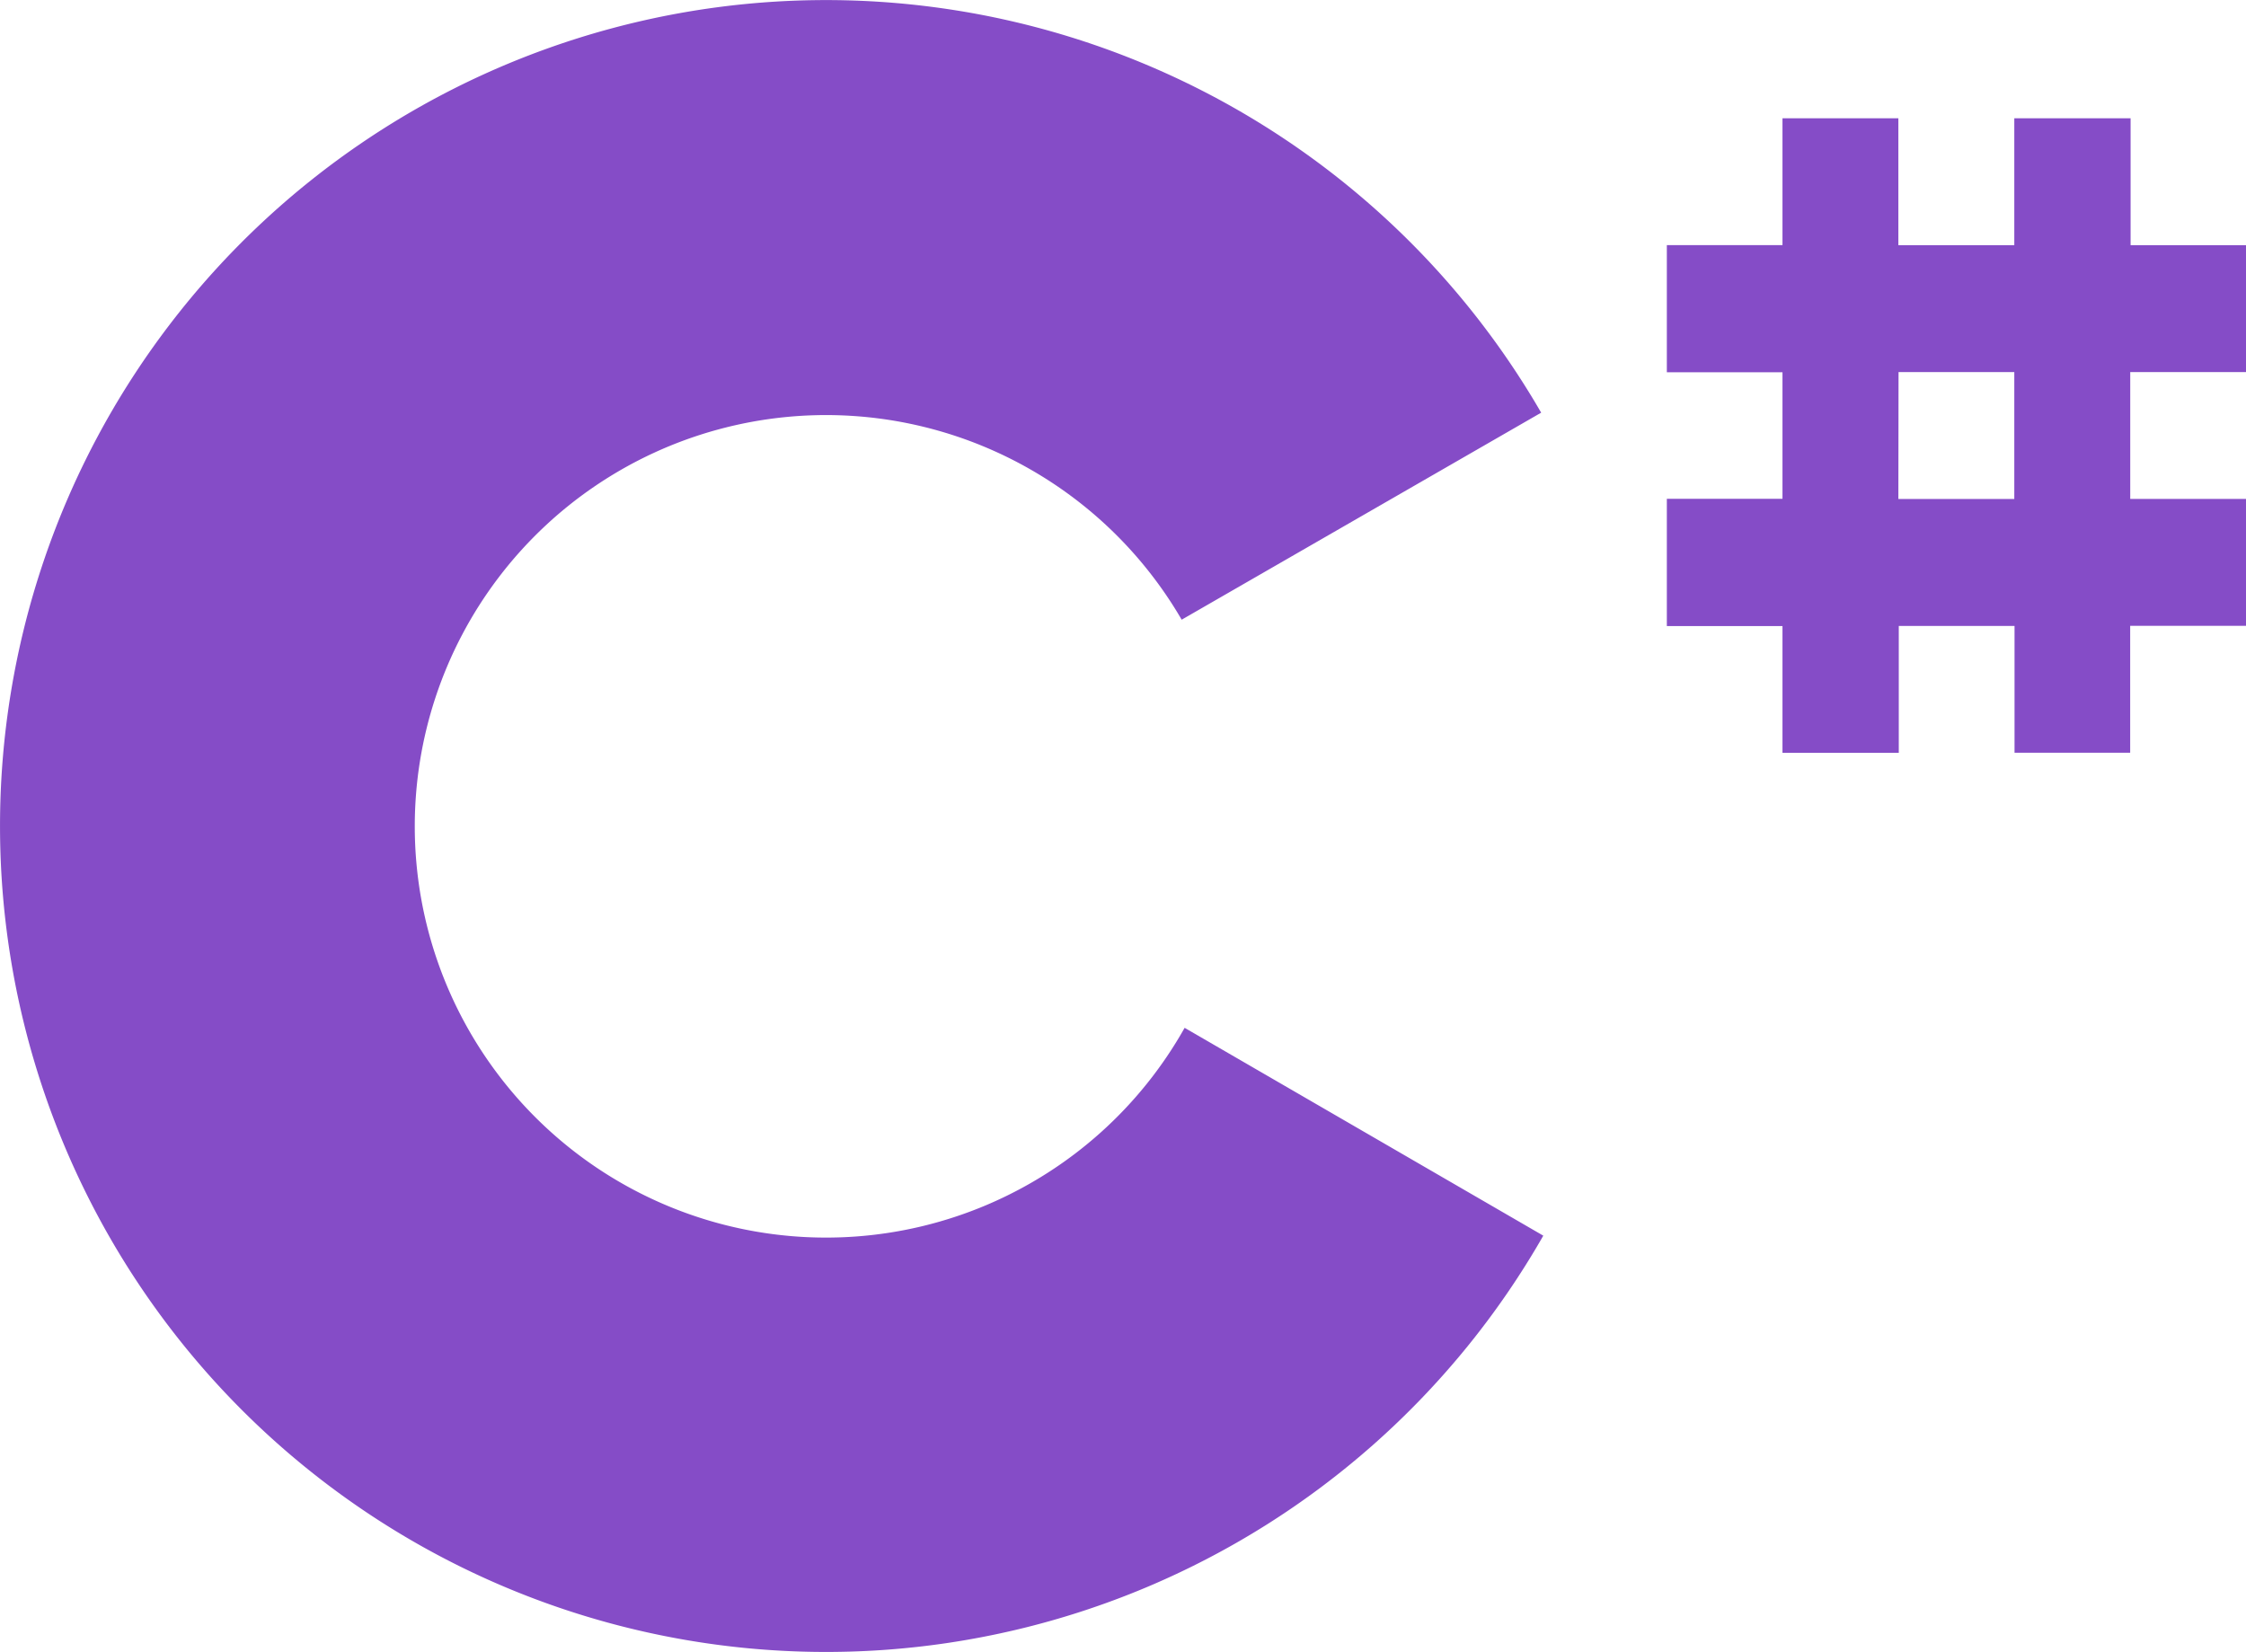 <svg xmlns="http://www.w3.org/2000/svg" width="38.067" height="28.002" viewBox="0 0 38.067 28.002"><g transform="translate(691 -1611)"><path d="M23,19.418a6.971,6.971,0,1,1-.05-6.918l6.093-3.509a14,14,0,1,0,.036,13.95Z" transform="translate(-693.922 1609.004)" fill="#854cc7"/><path d="M19.2,7.071h1.964V9.222h1.965V7.071H25.1V9.222h1.96v2.151H25.094v2.15h1.962v2.151H25.093v2.151H23.133V15.676H21.171v2.151H19.2V15.678H17.24V13.521H19.2V11.376H17.24V9.221H19.2Zm1.964,6.453h1.965V11.373H21.167Z" transform="translate(-679.989 1605.934)" fill="#854cc7"/></g></svg>